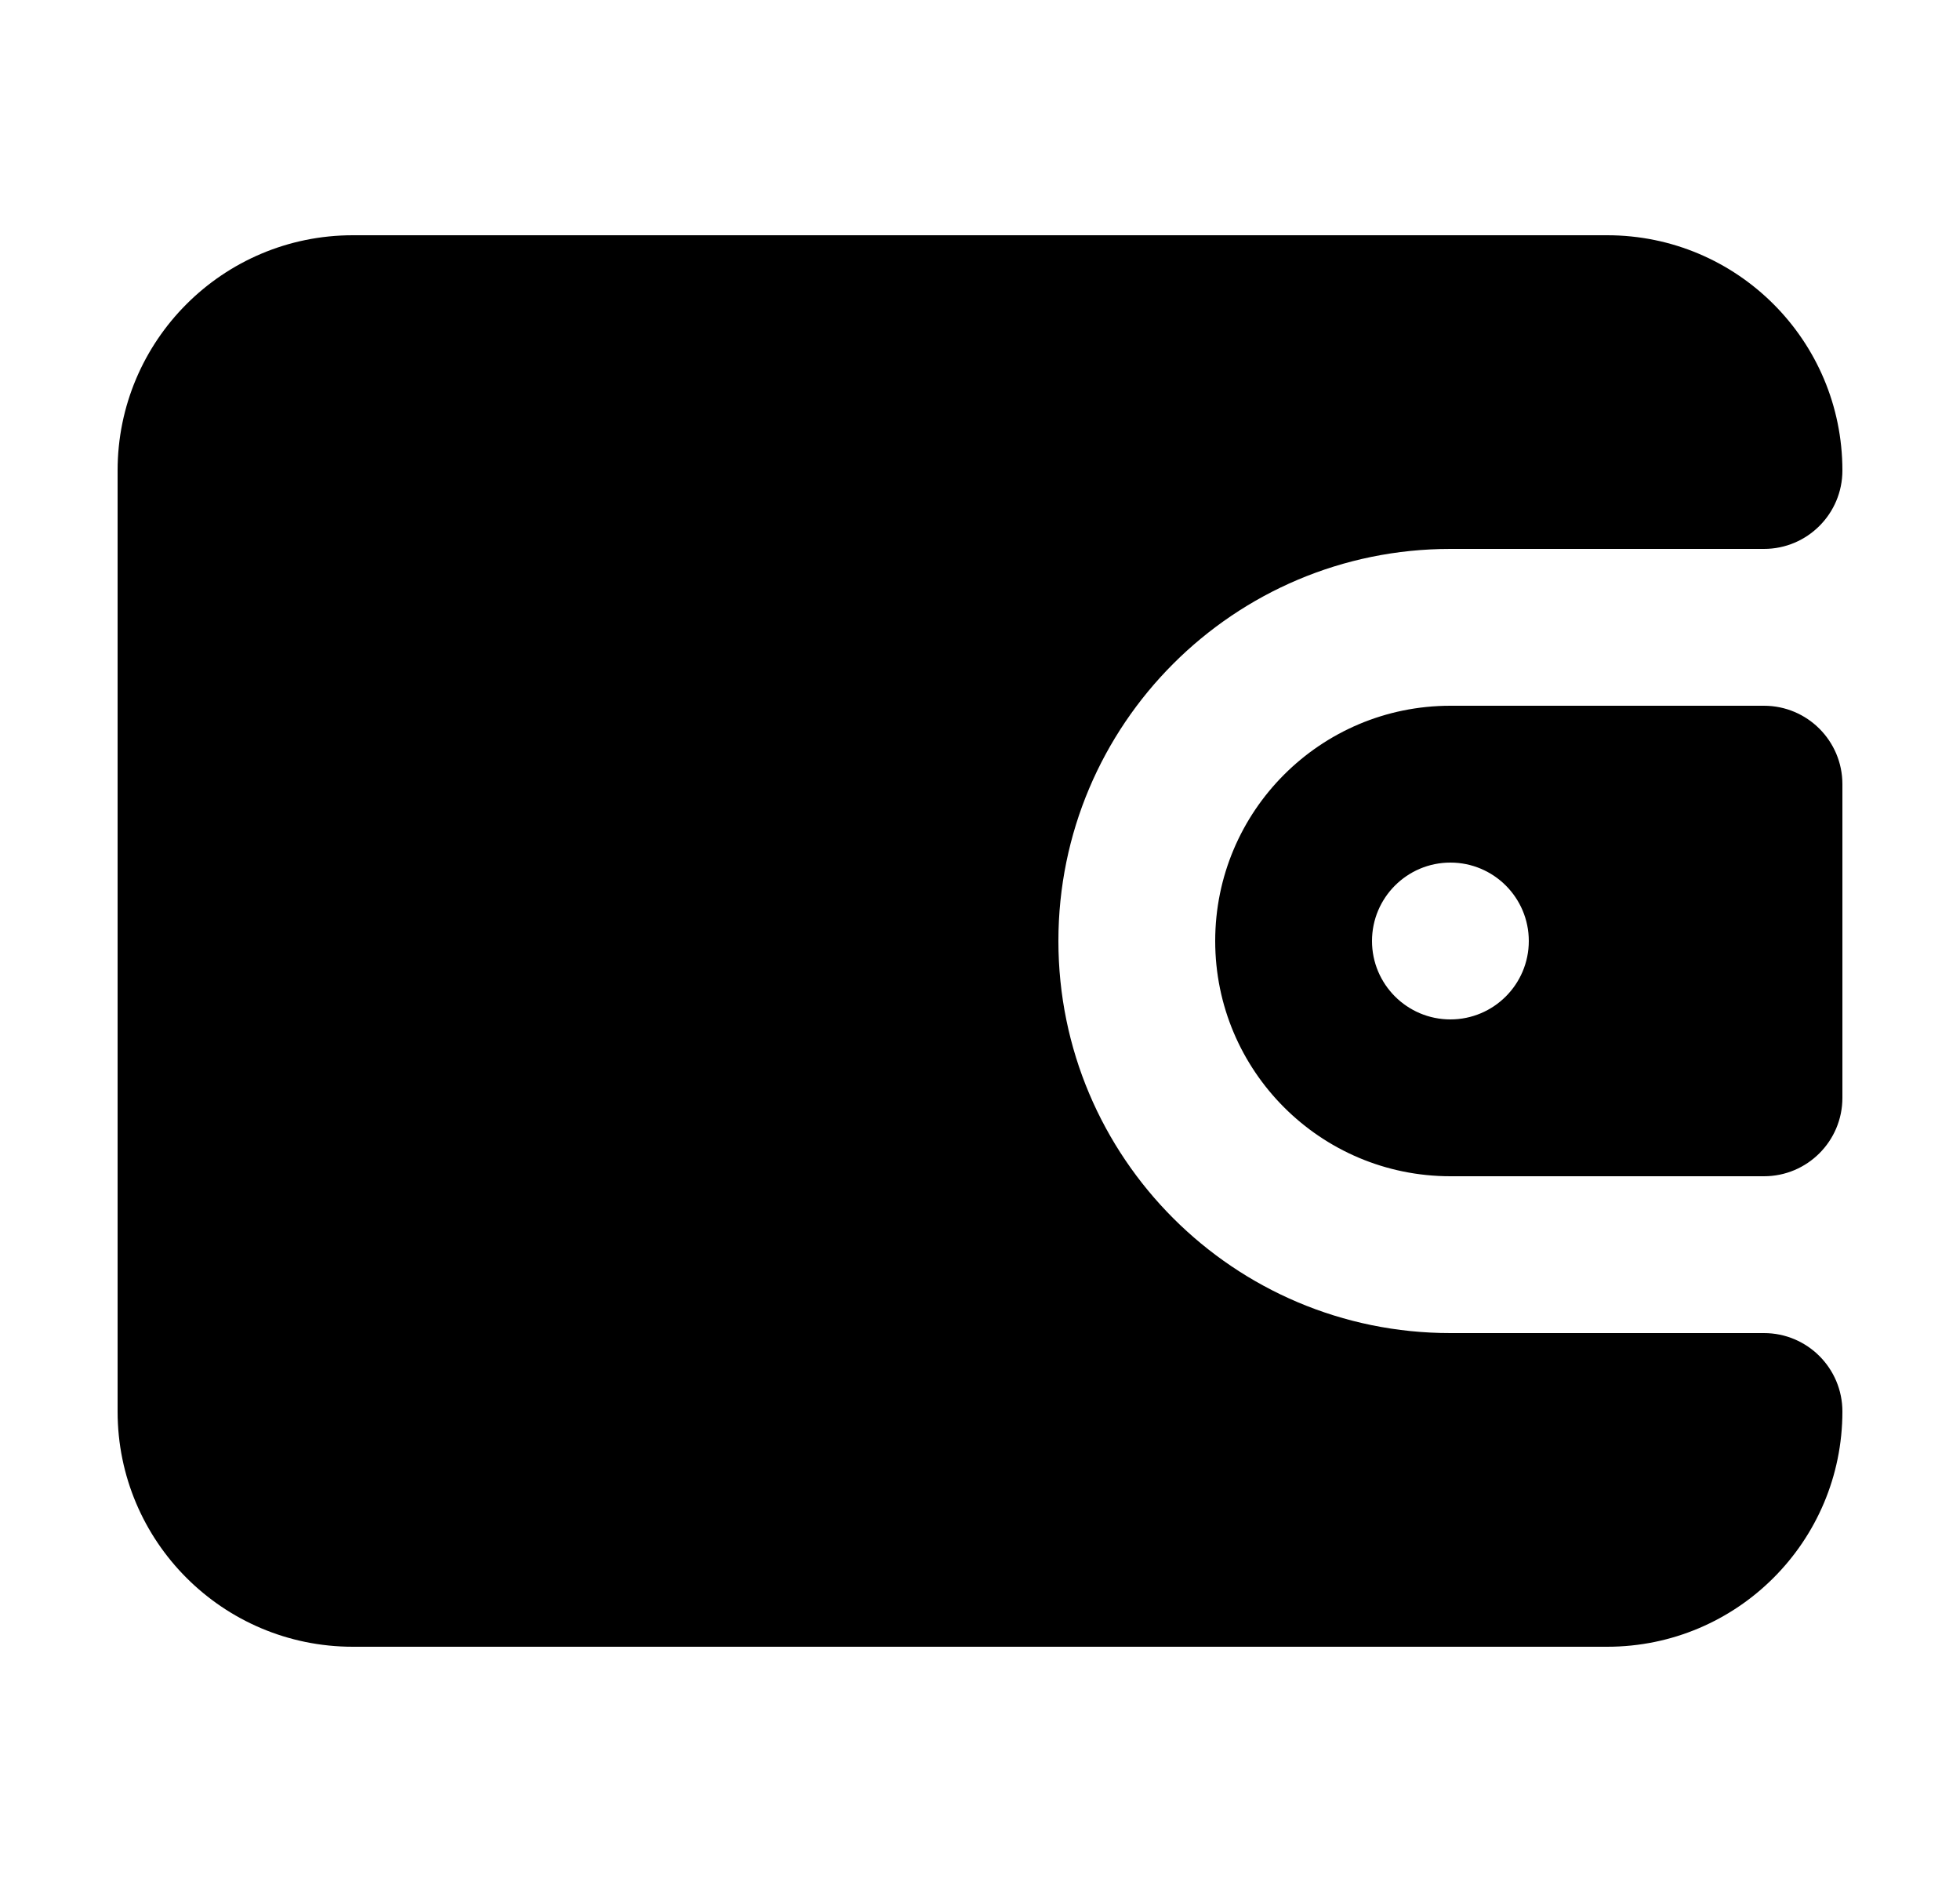 <svg width="25" height="24" viewBox="0 0 25 24" fill="none" xmlns="http://www.w3.org/2000/svg">
<path d="M1.5 6C1.5 4.343 2.843 3 4.5 3H20.5C22.157 3 23.5 4.343 23.5 6C23.5 6.552 23.052 7 22.5 7H18.5C15.739 7 13.5 9.239 13.5 12C13.5 14.761 15.739 17 18.5 17H22.5C23.052 17 23.5 17.448 23.5 18C23.5 19.657 22.157 21 20.5 21H4.5C2.843 21 1.5 19.657 1.5 18V6Z" fill="black"/>
<path fill-rule="evenodd" clip-rule="evenodd" d="M18.5 9H22.5C23.052 9 23.5 9.448 23.5 10V14C23.5 14.552 23.052 15 22.5 15H18.5C16.843 15 15.5 13.657 15.5 12C15.5 10.343 16.843 9 18.5 9ZM18.5 13C19.052 13 19.5 12.552 19.5 12C19.5 11.448 19.052 11 18.5 11C17.948 11 17.5 11.448 17.5 12C17.5 12.552 17.948 13 18.5 13Z" fill="black"/>
</svg>
